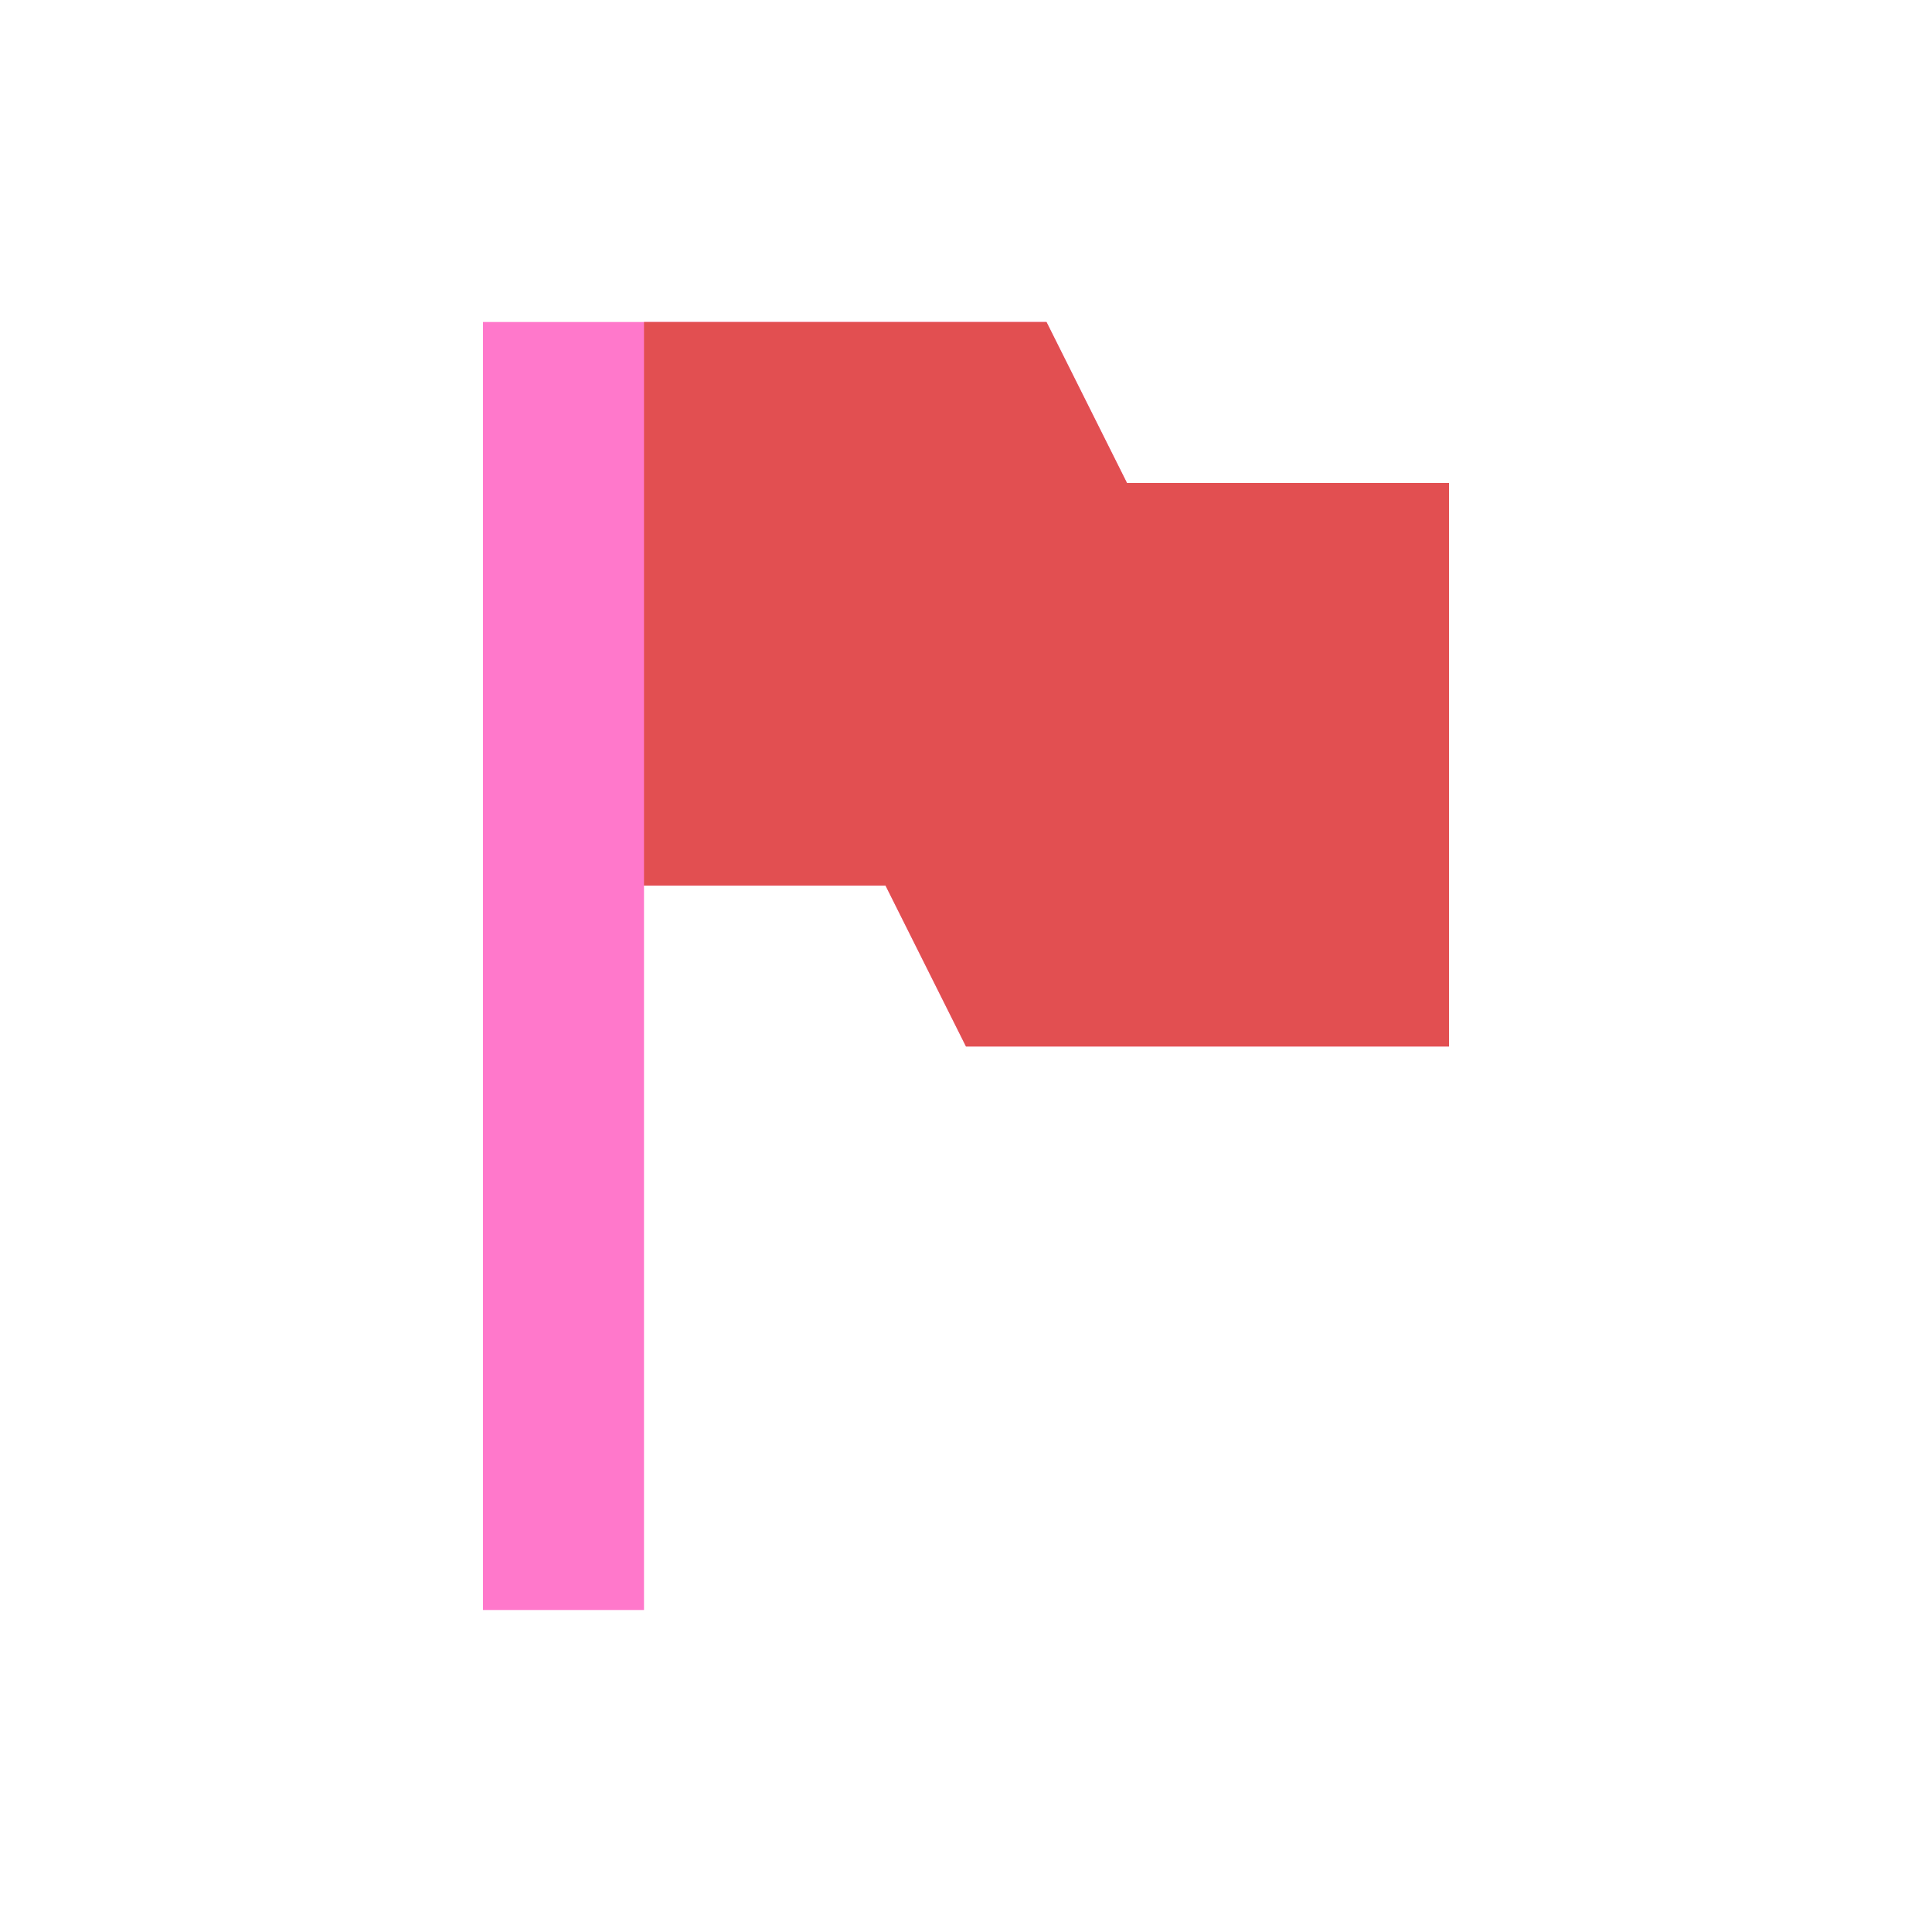 <svg xmlns="http://www.w3.org/2000/svg" width="24" height="24" id="svg9"><defs id="defs3"><style id="current-color-scheme"></style></defs><path d="M2 0v16h2V7h3l1 2h6V2h-4L9 0H2z" transform="translate(4 4)" id="path5" fill="#ff78cb" color="#ff78cb"/><path d="M4 0v7h3l1 2h6V2h-4L9 0H4z" transform="translate(4 4)" id="path7" fill="#e24f51"/></svg>
